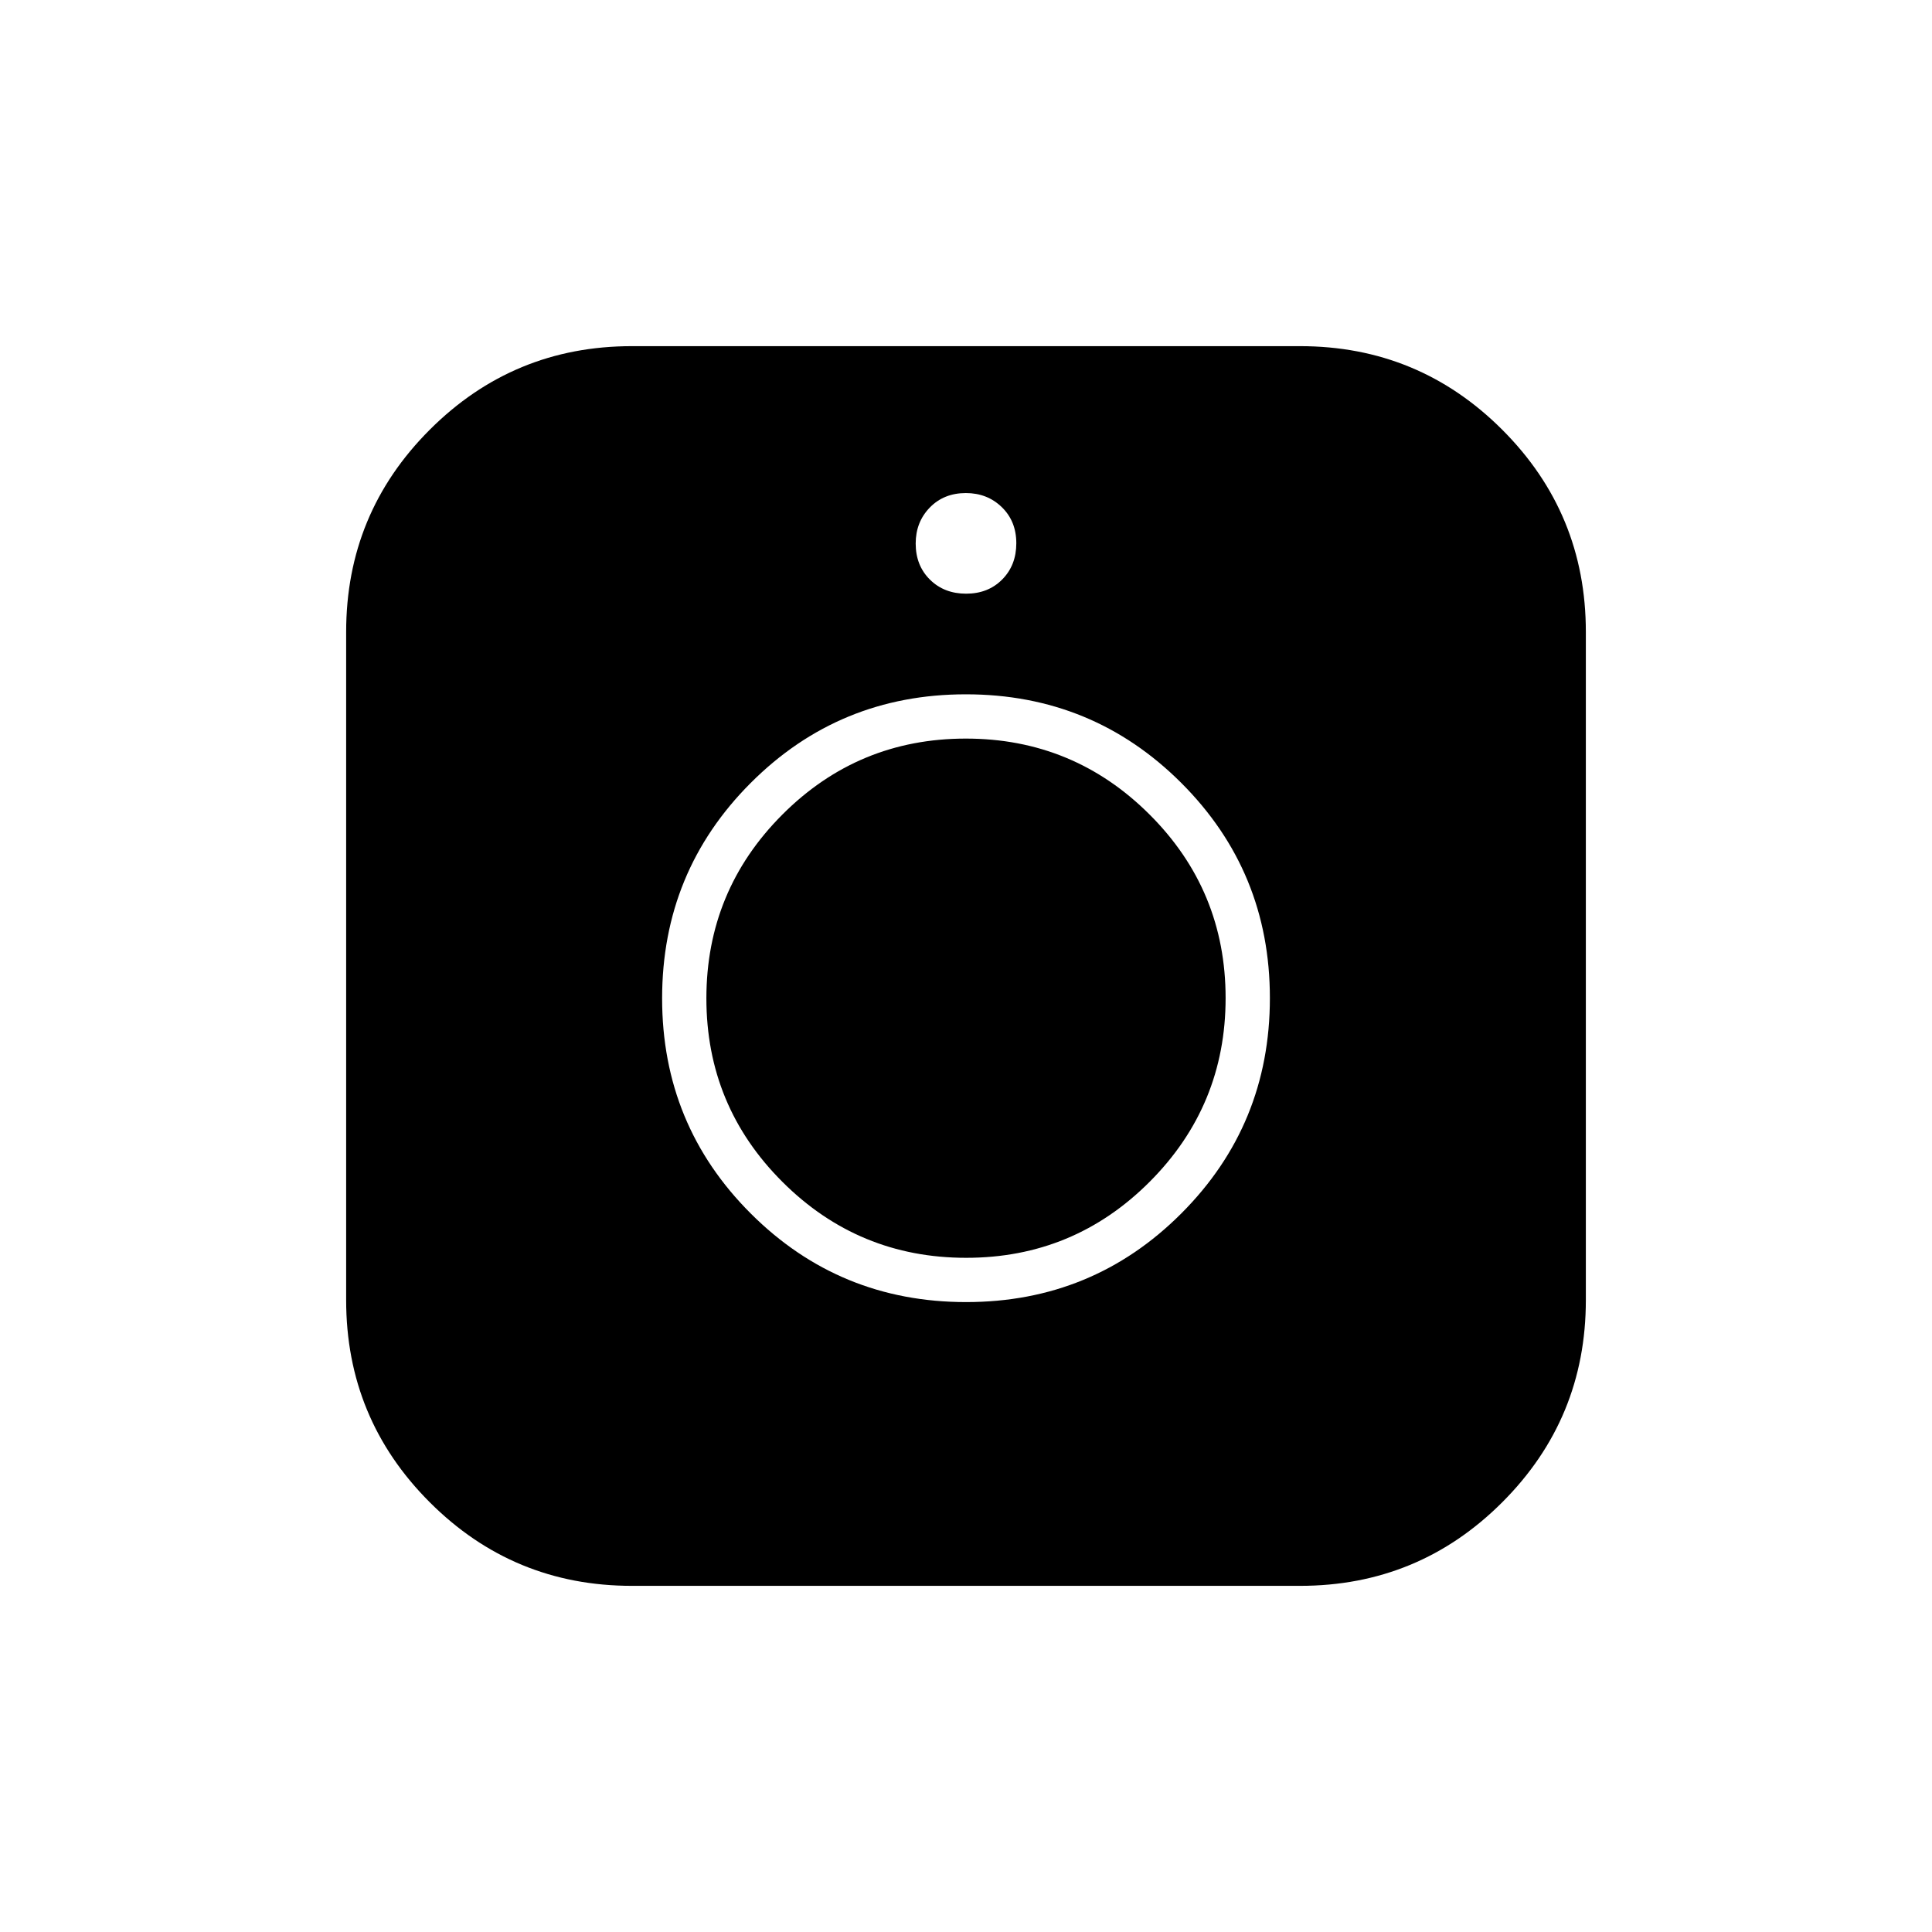 <svg xmlns="http://www.w3.org/2000/svg" width="48" height="48" viewBox="0 -960 960 960"><path d="M314-172q-58.93 0-100.465-41.535Q172-255.07 172-314v-332q0-58.93 41.535-100.465Q255.07-788 314-788h332q58.93 0 100.465 41.535Q788-704.93 788-646v332q0 58.93-41.535 100.465Q704.93-172 646-172H314Zm166.059-141Q543-313 587-357.059t44-107Q631-527 586.941-571t-107-44Q417-615 373-570.941t-44 107Q329-401 373.059-357t107 44Zm.026-22q-53.485 0-91.285-37.716-37.8-37.715-37.8-91.199 0-53.485 37.716-91.285 37.715-37.8 91.199-37.8 53.485 0 91.285 37.715 37.8 37.716 37.8 91.2 0 53.485-37.715 91.285-37.716 37.8-91.2 37.8Zm-.015-330q10.93 0 17.93-7.07t7-18q0-10.93-7.208-17.93-7.207-7-17.862-7-10.93 0-17.93 7.208-7 7.207-7 17.862 0 10.93 7.07 17.93t18 7Z"/></svg>
